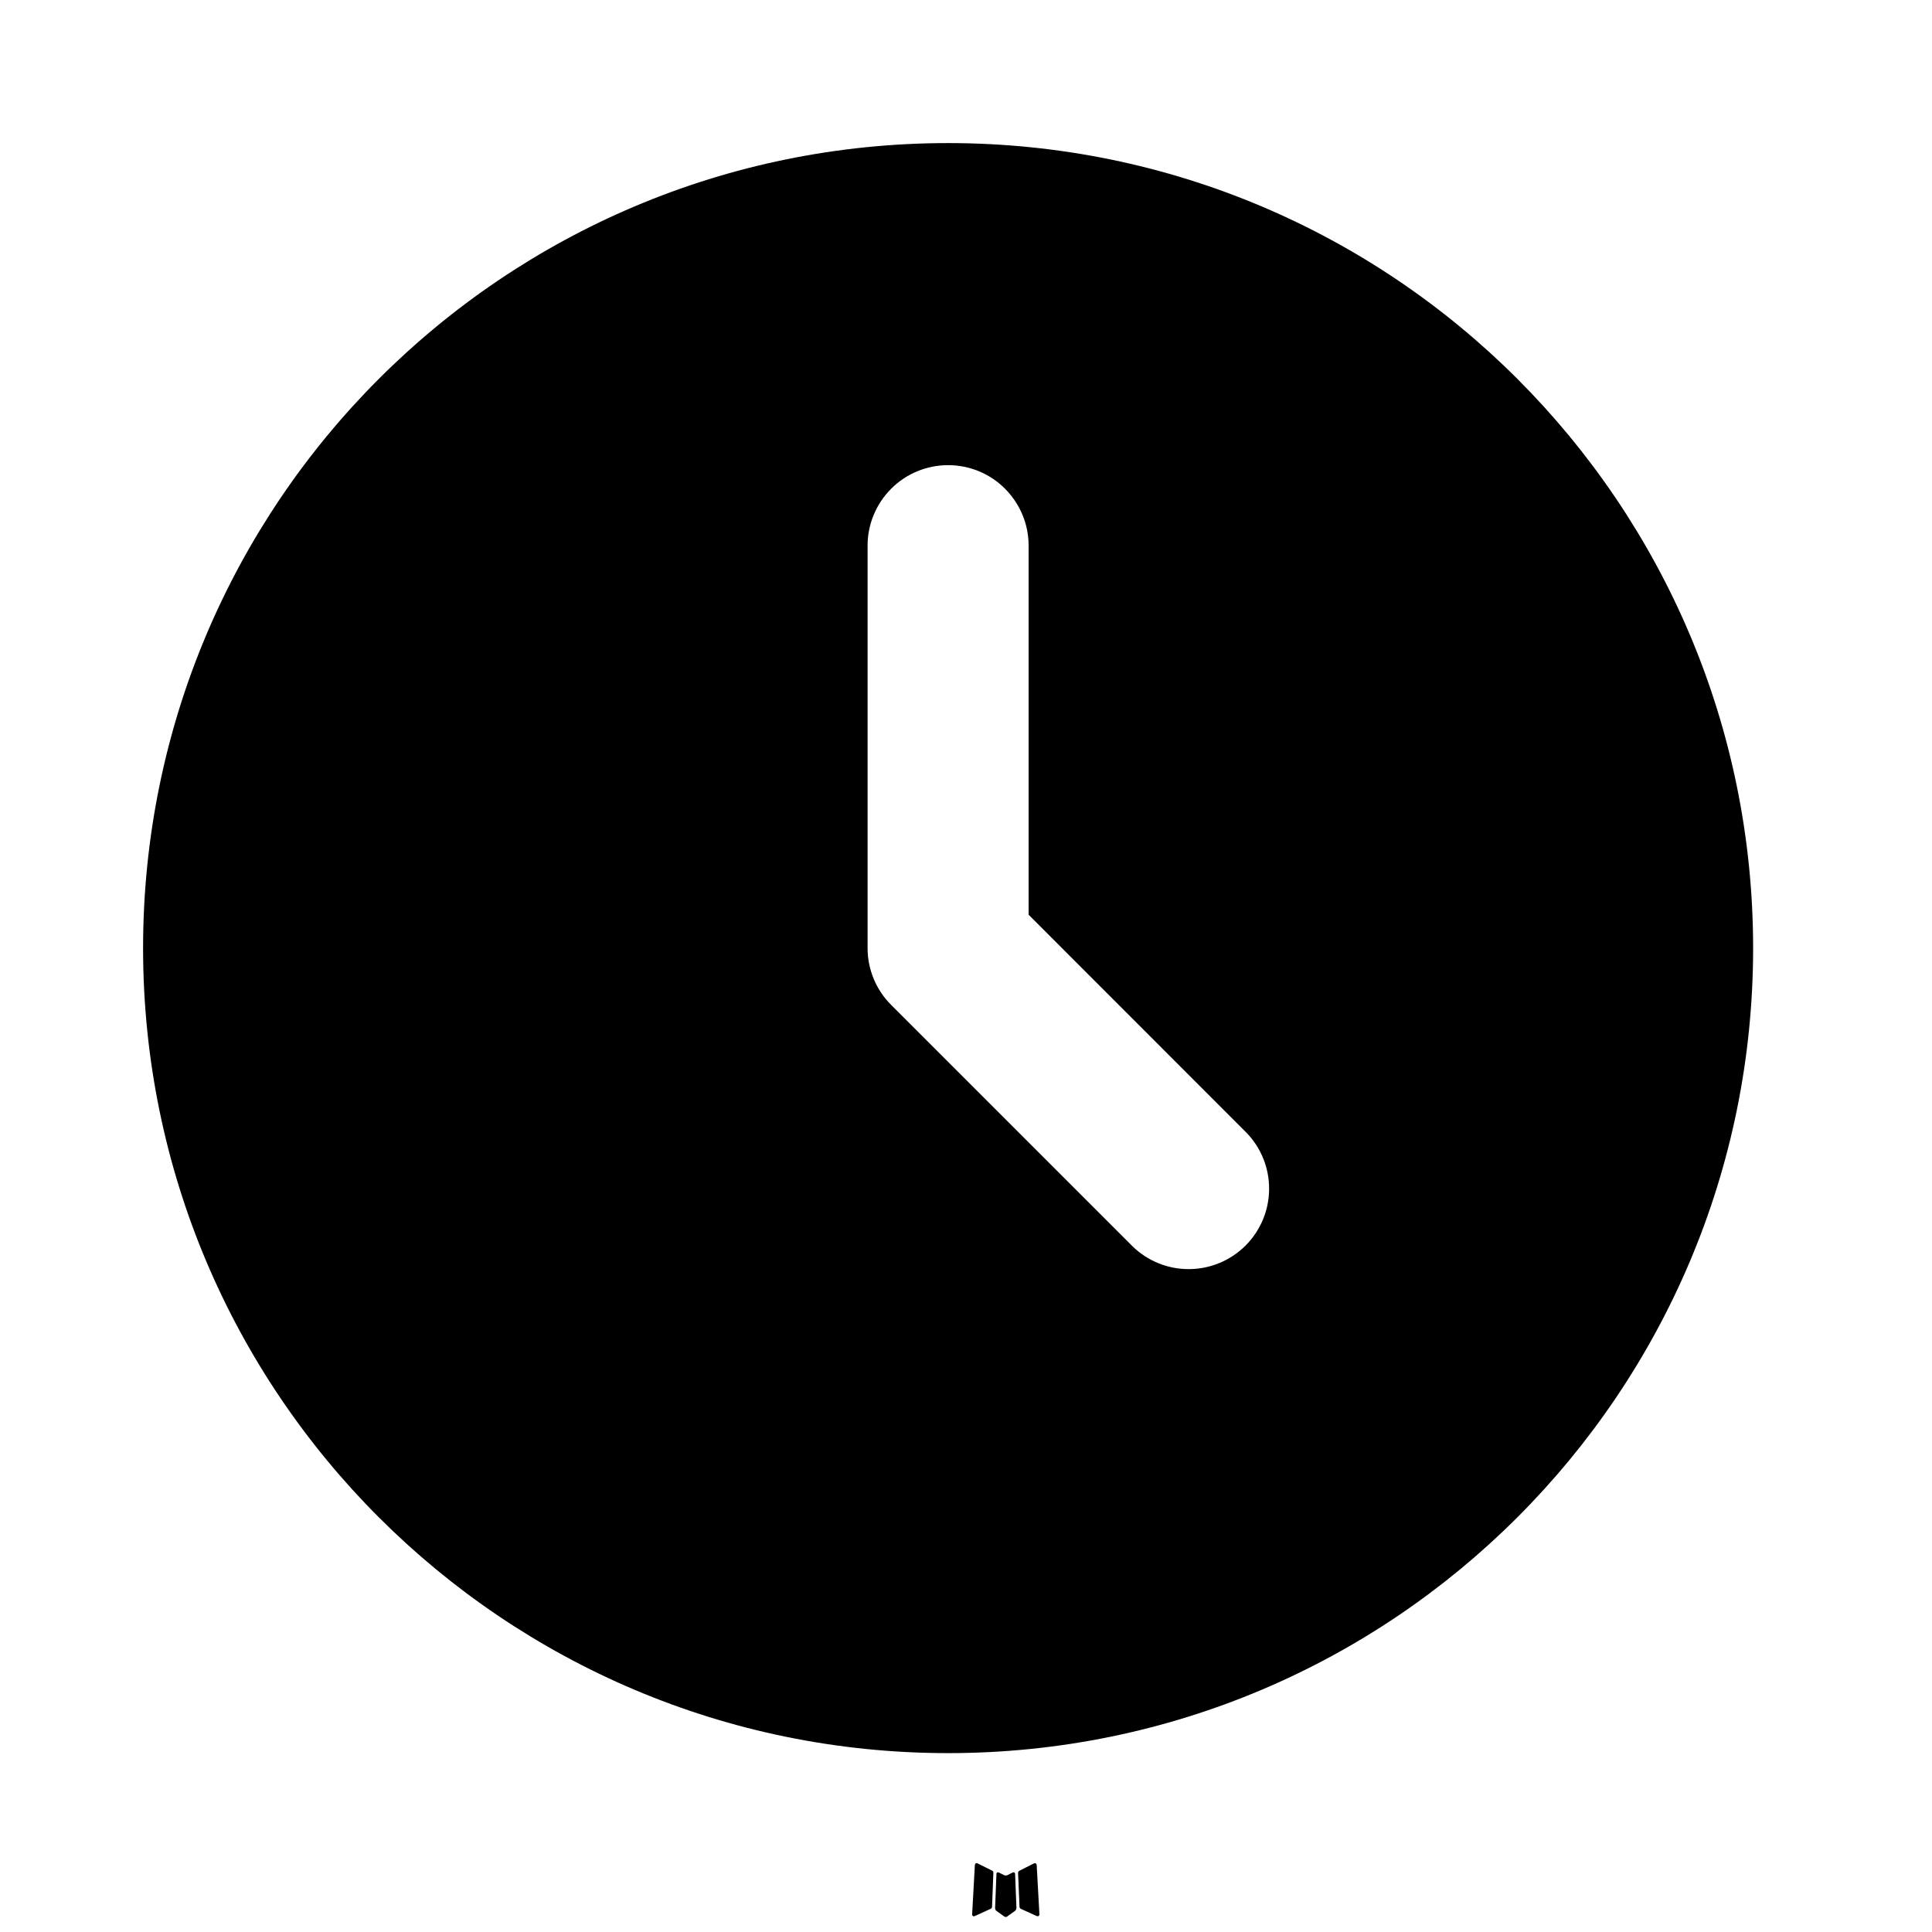 <svg width="100%" height="100%" viewBox="0 0 17 17" fill="none" xmlns="http://www.w3.org/2000/svg">
<rect width="17" height="17" fill="#F5F5F5"/>
<rect id="Rectangle 180" x="-2612.5" y="-4764.5" width="11526" height="7243" fill="#EBEBEB" stroke="black"/>
<g id="&#236;&#152;&#136;&#236;&#149;&#189;&#237;&#149;&#152;&#234;&#184;&#176; - &#236;&#160;&#132;&#237;&#153;&#148;&#236;&#131;&#129;&#235;&#139;&#180;&#236;&#152;&#136;&#236;&#149;&#189;&#235;&#130;&#180;&#236;&#151;&#173; " clip-path="url(#clip0_0_1)">
<rect width="440" height="956" transform="translate(-311 -251)" fill="white"/>
<g id="Group 253">
<g id="Frame 4" filter="url(#filter0_d_0_1)">
<rect x="-281" y="-29" width="378" height="144" rx="15" fill="white" shape-rendering="crispEdges"/>
<g id="Group 348">
<g id="mingcute:time-fill">
<g id="Group">
<path id="Vector" d="M8.92 16.474L8.912 16.476L8.862 16.501L8.848 16.503L8.838 16.501L8.788 16.476C8.78 16.474 8.774 16.475 8.771 16.479L8.768 16.486L8.756 16.79L8.759 16.804L8.766 16.813L8.84 16.866L8.851 16.868L8.859 16.866L8.933 16.813L8.941 16.802L8.944 16.79L8.932 16.487C8.93 16.48 8.926 16.475 8.92 16.474ZM9.108 16.394L9.099 16.396L8.968 16.462L8.961 16.469L8.958 16.477L8.971 16.781L8.975 16.79L8.98 16.795L9.123 16.86C9.132 16.863 9.139 16.861 9.143 16.855L9.146 16.845L9.122 16.41C9.12 16.401 9.115 16.396 9.108 16.394ZM8.601 16.396C8.598 16.394 8.595 16.393 8.591 16.394C8.587 16.395 8.584 16.397 8.582 16.4L8.578 16.41L8.554 16.845C8.554 16.853 8.558 16.859 8.566 16.862L8.577 16.86L8.719 16.795L8.726 16.789L8.729 16.781L8.741 16.477L8.739 16.468L8.732 16.461L8.601 16.396Z" fill="black"/>
<path id="Vector_2" d="M8.343 1.259C12.255 1.259 15.426 4.43 15.426 8.343C15.426 12.255 12.255 15.426 8.343 15.426C4.43 15.426 1.259 12.255 1.259 8.343C1.259 4.43 4.43 1.259 8.343 1.259ZM8.343 4.093C8.155 4.093 7.975 4.167 7.842 4.3C7.709 4.433 7.634 4.613 7.634 4.801V8.343C7.634 8.53 7.709 8.711 7.842 8.843L9.967 10.968C10.1 11.097 10.279 11.169 10.465 11.167C10.651 11.166 10.828 11.091 10.96 10.96C11.091 10.828 11.166 10.651 11.167 10.465C11.169 10.279 11.097 10.1 10.968 9.967L9.051 8.049V4.801C9.051 4.613 8.976 4.433 8.843 4.3C8.711 4.167 8.53 4.093 8.343 4.093Z" fill="black"/>
</g>
</g>
</g>
</g>
</g>
</g>
<defs>
<filter id="filter0_d_0_1" x="-309" y="-57" width="434" height="200" filterUnits="userSpaceOnUse" color-interpolation-filters="sRGB">
<feFlood flood-opacity="0" result="BackgroundImageFix"/>
<feColorMatrix in="SourceAlpha" type="matrix" values="0 0 0 0 0 0 0 0 0 0 0 0 0 0 0 0 0 0 127 0" result="hardAlpha"/>
<feMorphology radius="8" operator="dilate" in="SourceAlpha" result="effect1_dropShadow_0_1"/>
<feOffset/>
<feGaussianBlur stdDeviation="10"/>
<feComposite in2="hardAlpha" operator="out"/>
<feColorMatrix type="matrix" values="0 0 0 0 0 0 0 0 0 0 0 0 0 0 0 0 0 0 0.13 0"/>
<feBlend mode="normal" in2="BackgroundImageFix" result="effect1_dropShadow_0_1"/>
<feBlend mode="normal" in="SourceGraphic" in2="effect1_dropShadow_0_1" result="shape"/>
</filter>
<clipPath id="clip0_0_1">
<rect width="440" height="956" fill="white" transform="translate(-311 -251)"/>
</clipPath>
</defs>
</svg>
